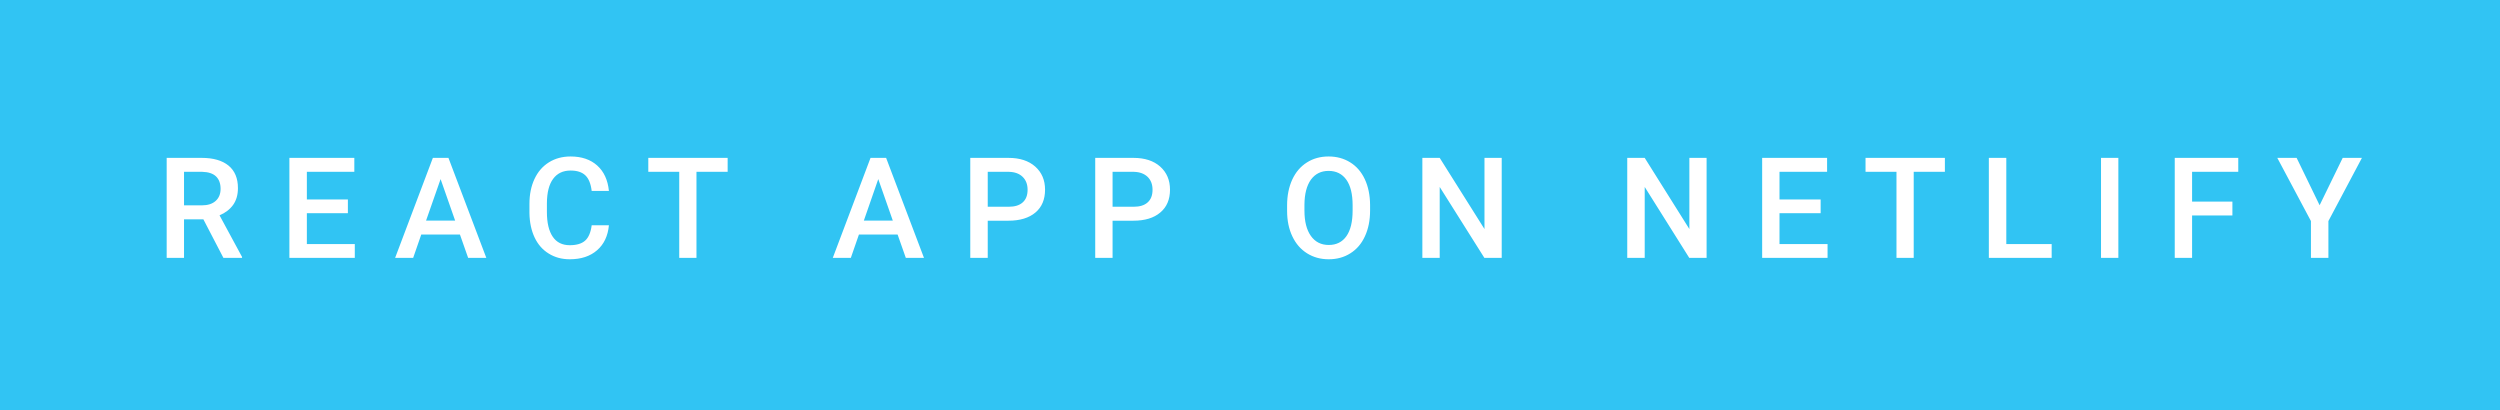 <svg xmlns="http://www.w3.org/2000/svg" width="213.29" height="35" viewBox="0 0 213.29 35"><rect class="svg__rect" x="0" y="0" width="213.29" height="35" fill="#31C4F3"/><rect class="svg__rect" x="213.29" y="0" width="0" height="35" fill="#389AD5"/><path class="svg__text" d="M15.70 22L14.22 22L14.22 13.47L17.22 13.47Q18.69 13.47 19.50 14.13Q20.30 14.79 20.30 16.05L20.30 16.05Q20.30 16.90 19.89 17.48Q19.47 18.06 18.73 18.37L18.73 18.37L20.65 21.92L20.65 22L19.06 22L17.35 18.71L15.70 18.71L15.70 22ZM15.70 14.66L15.70 17.52L17.22 17.52Q17.97 17.52 18.39 17.15Q18.82 16.77 18.82 16.11L18.82 16.11Q18.82 15.43 18.43 15.05Q18.04 14.68 17.26 14.66L17.26 14.66L15.70 14.66ZM30.27 22L24.69 22L24.69 13.47L30.23 13.47L30.23 14.66L26.18 14.66L26.18 17.02L29.68 17.02L29.68 18.19L26.18 18.19L26.18 20.82L30.27 20.82L30.27 22ZM35.25 22L33.71 22L36.93 13.47L38.26 13.47L41.49 22L39.94 22L39.24 20.01L35.94 20.01L35.25 22ZM37.59 15.28L36.35 18.82L38.83 18.82L37.59 15.28ZM45.17 18.19L45.17 18.19L45.17 17.39Q45.17 16.19 45.60 15.27Q46.03 14.35 46.83 13.85Q47.63 13.35 48.68 13.35L48.68 13.35Q50.09 13.35 50.95 14.12Q51.81 14.89 51.95 16.29L51.95 16.29L50.48 16.29Q50.37 15.37 49.94 14.96Q49.51 14.55 48.68 14.55L48.68 14.55Q47.71 14.55 47.19 15.26Q46.67 15.96 46.66 17.33L46.66 17.33L46.66 18.09Q46.66 19.47 47.16 20.20Q47.65 20.92 48.61 20.92L48.61 20.92Q49.48 20.92 49.92 20.53Q50.36 20.14 50.48 19.22L50.48 19.22L51.95 19.22Q51.82 20.59 50.94 21.35Q50.06 22.12 48.61 22.12L48.61 22.12Q47.59 22.12 46.81 21.63Q46.03 21.15 45.61 20.26Q45.19 19.37 45.17 18.19ZM57.95 14.66L55.31 14.66L55.31 13.47L62.08 13.47L62.08 14.66L59.42 14.66L59.42 22L57.95 22L57.95 14.66ZM72.59 22L71.05 22L74.27 13.47L75.60 13.47L78.83 22L77.28 22L76.58 20.01L73.28 20.01L72.59 22ZM74.93 15.28L73.70 18.82L76.17 18.82L74.93 15.28ZM84.27 22L82.78 22L82.78 13.47L86.05 13.47Q87.48 13.47 88.32 14.21Q89.16 14.96 89.16 16.18L89.16 16.18Q89.16 17.44 88.34 18.13Q87.51 18.83 86.03 18.83L86.03 18.83L84.27 18.83L84.27 22ZM84.27 14.66L84.27 17.64L86.05 17.64Q86.84 17.64 87.25 17.27Q87.67 16.90 87.67 16.19L87.67 16.19Q87.67 15.50 87.25 15.09Q86.83 14.68 86.09 14.66L86.09 14.66L84.27 14.66ZM94.92 22L93.44 22L93.44 13.47L96.71 13.47Q98.14 13.47 98.98 14.21Q99.82 14.96 99.82 16.18L99.82 16.18Q99.82 17.44 98.99 18.13Q98.17 18.83 96.69 18.83L96.69 18.83L94.92 18.83L94.92 22ZM94.92 14.66L94.92 17.64L96.71 17.64Q97.50 17.64 97.91 17.27Q98.33 16.90 98.33 16.19L98.33 16.19Q98.33 15.50 97.91 15.09Q97.48 14.68 96.75 14.66L96.75 14.66L94.92 14.66ZM109.81 18.00L109.81 18.00L109.81 17.52Q109.81 16.28 110.25 15.32Q110.69 14.37 111.50 13.86Q112.30 13.35 113.35 13.35Q114.39 13.35 115.19 13.85Q116.00 14.35 116.44 15.29Q116.88 16.23 116.89 17.48L116.89 17.48L116.89 17.96Q116.89 19.21 116.45 20.16Q116.02 21.10 115.21 21.61Q114.41 22.12 113.36 22.12L113.36 22.12Q112.32 22.12 111.51 21.61Q110.70 21.10 110.26 20.17Q109.81 19.23 109.81 18.00ZM111.29 17.46L111.29 17.96Q111.29 19.36 111.84 20.13Q112.39 20.90 113.36 20.90L113.36 20.90Q114.34 20.90 114.87 20.15Q115.40 19.40 115.40 17.96L115.40 17.96L115.40 17.51Q115.40 16.09 114.87 15.34Q114.33 14.58 113.35 14.58L113.35 14.58Q112.39 14.58 111.84 15.33Q111.30 16.09 111.29 17.46L111.29 17.46ZM122.83 22L121.35 22L121.35 13.47L122.83 13.47L126.65 19.54L126.65 13.47L128.12 13.47L128.12 22L126.64 22L122.83 15.95L122.83 22ZM140.32 22L138.83 22L138.83 13.47L140.32 13.47L144.13 19.54L144.13 13.47L145.60 13.47L145.60 22L144.12 22L140.32 15.95L140.32 22ZM155.92 22L150.34 22L150.34 13.47L155.88 13.47L155.88 14.66L151.82 14.66L151.82 17.02L155.33 17.02L155.33 18.19L151.82 18.19L151.82 20.82L155.92 20.82L155.92 22ZM161.80 14.66L159.16 14.66L159.16 13.47L165.93 13.47L165.93 14.66L163.27 14.66L163.27 22L161.80 22L161.80 14.66ZM175.04 22L169.68 22L169.68 13.47L171.17 13.47L171.17 20.82L175.04 20.82L175.04 22ZM180.73 22L179.25 22L179.25 13.47L180.73 13.47L180.73 22ZM187.02 22L185.54 22L185.54 13.47L190.96 13.47L190.96 14.66L187.02 14.66L187.02 17.20L190.46 17.20L190.46 18.38L187.02 18.38L187.02 22ZM197.16 18.86L194.29 13.47L195.94 13.47L197.90 17.51L199.87 13.47L201.51 13.47L198.65 18.86L198.65 22L197.16 22L197.16 18.86Z" fill="#FFFFFF"/><path class="svg__text" d="" fill="#FFFFFF" x="226.29"/></svg>